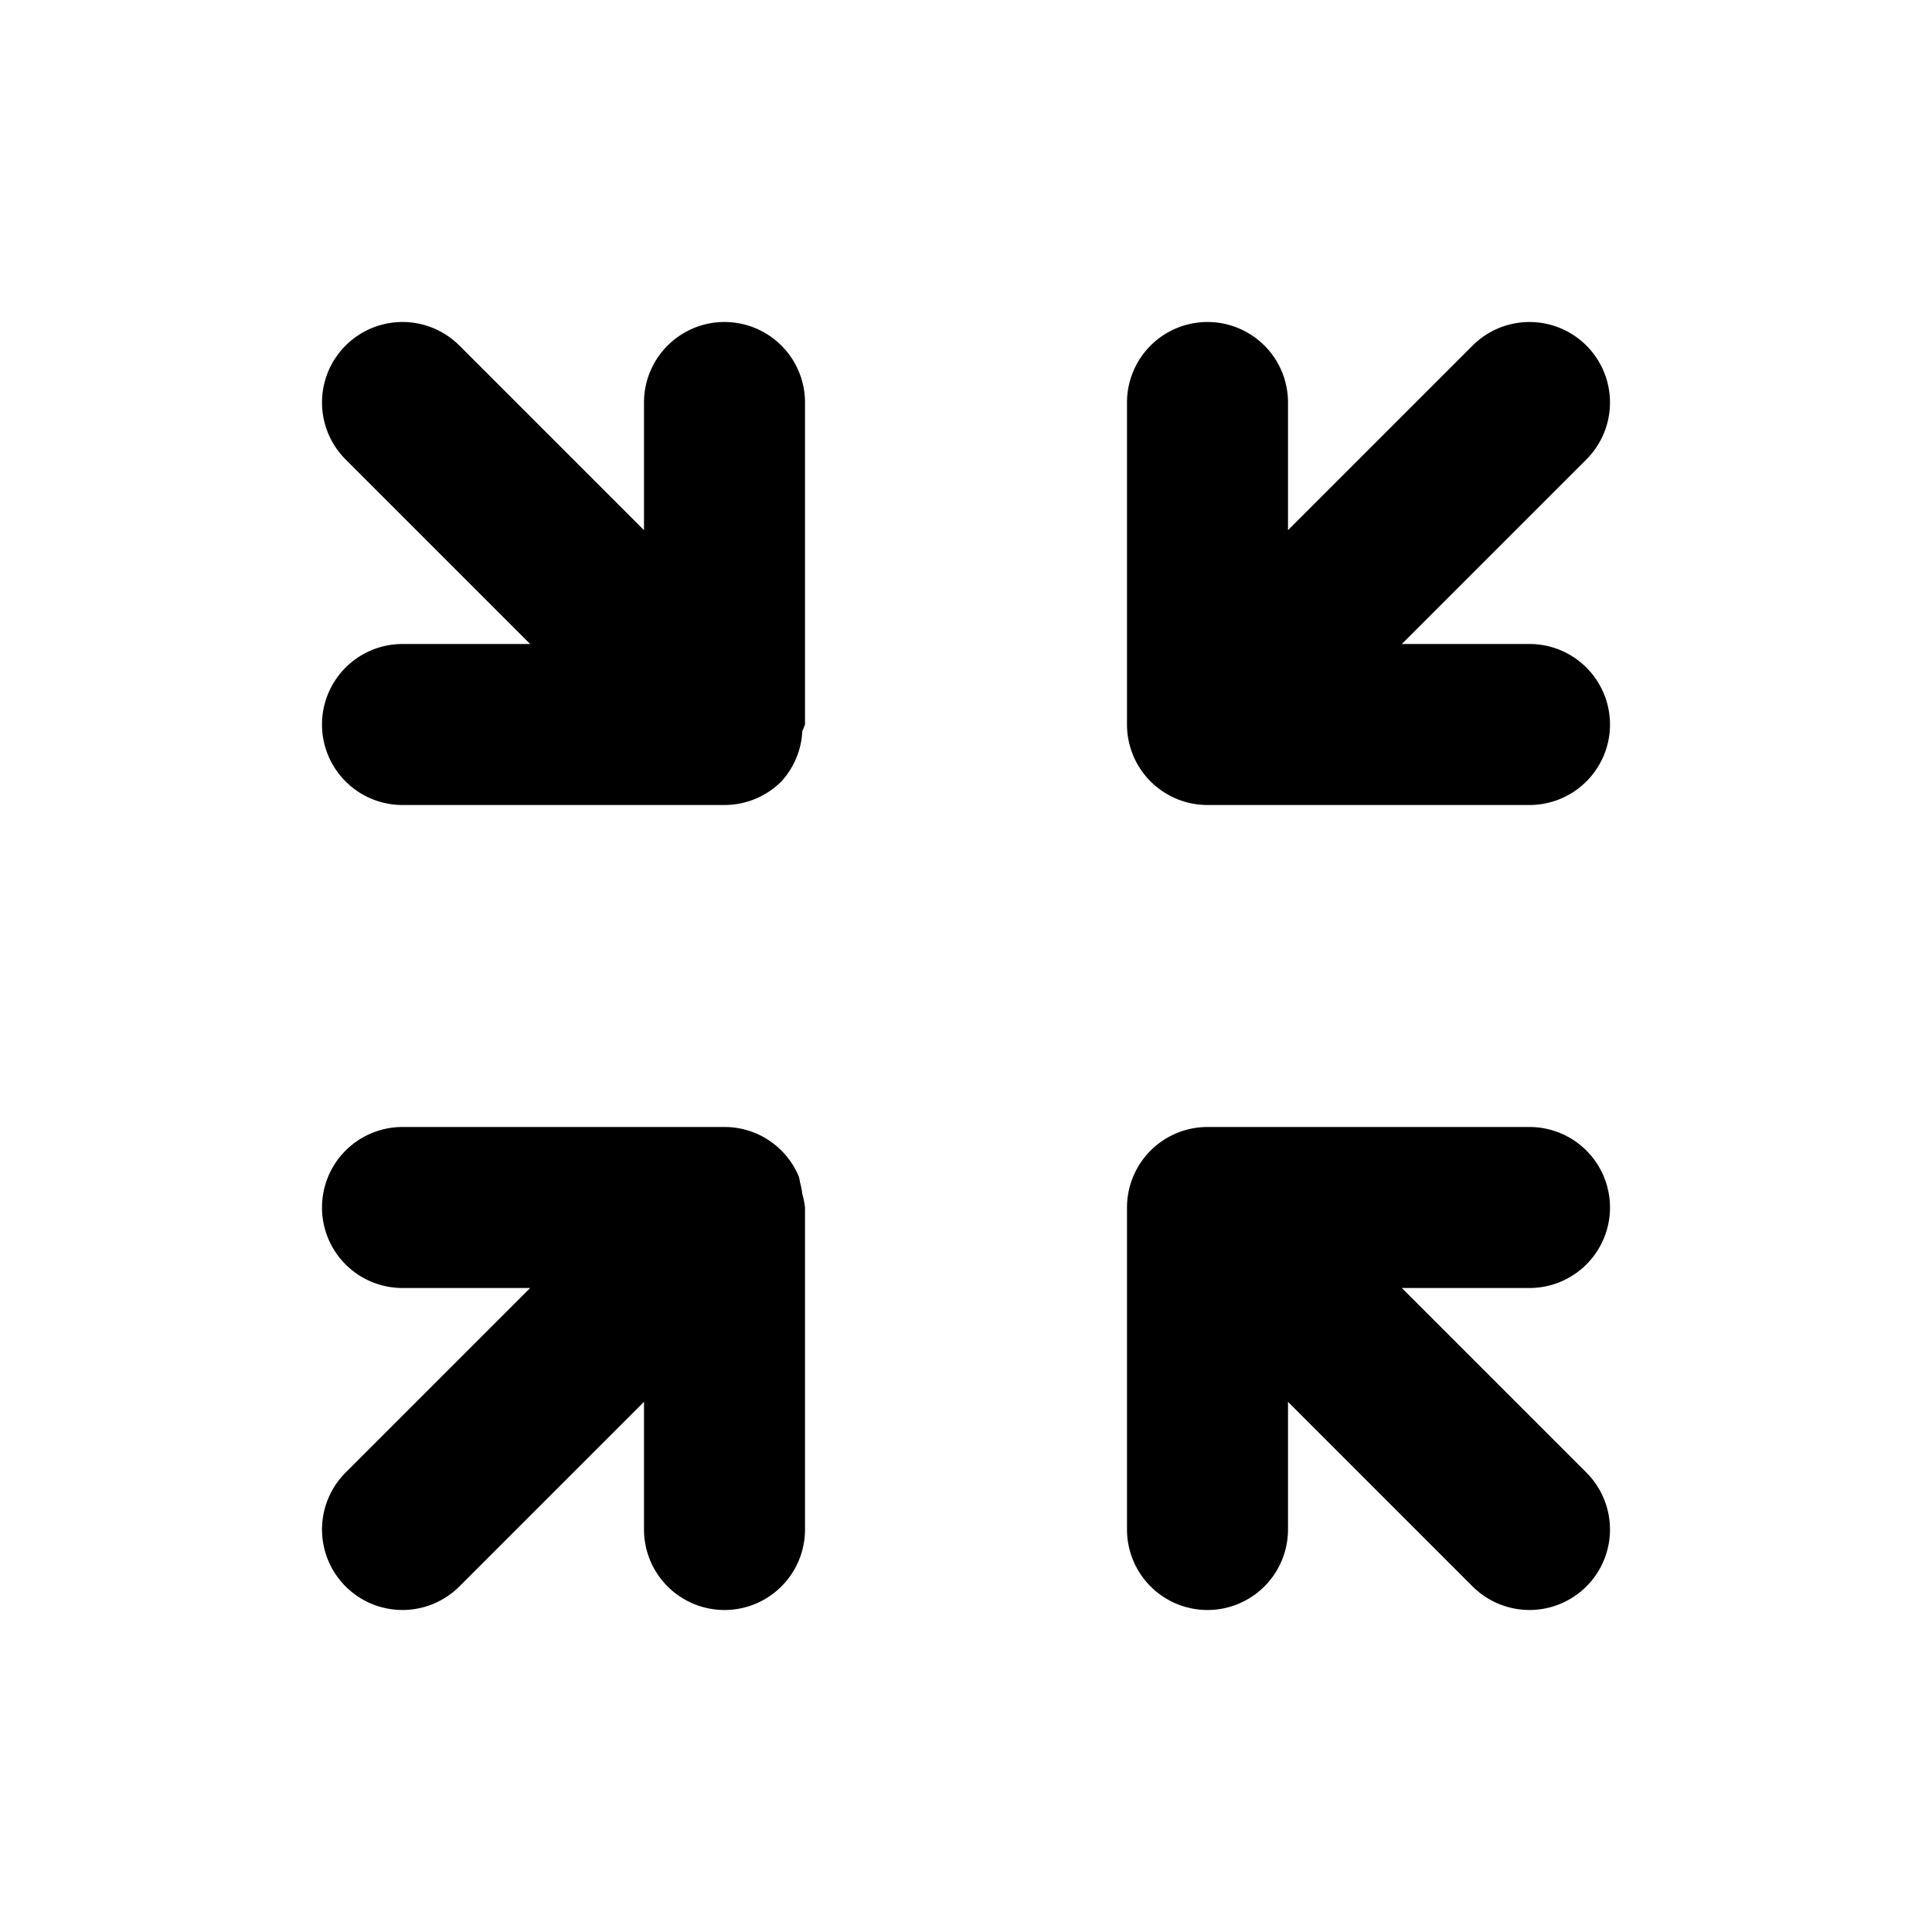 <?xml version="1.0" encoding="UTF-8" standalone="no"?>
<svg
   width="24"
   height="24"
   viewBox="0 0 24 24"
   fill="none"
   version="1.1"
   id="svg7"
   sodipodi:docname="arrows-collapse-full-line.svg"
   inkscape:version="1.1.1 (c3084ef, 2021-09-22)"
   xmlns:inkscape="http://www.inkscape.org/namespaces/inkscape"
   xmlns:sodipodi="http://sodipodi.sourceforge.net/DTD/sodipodi-0.dtd"
   xmlns="http://www.w3.org/2000/svg"
   xmlns:svg="http://www.w3.org/2000/svg"><defs
   id="defs11" />
<sodipodi:namedview
   id="namedview9"
   pagecolor="#ffffff"
   bordercolor="#666666"
   borderopacity="1.0"
   inkscape:pageshadow="2"
   inkscape:pageopacity="0.0"
   inkscape:pagecheckerboard="0"
   showgrid="false"
   inkscape:zoom="32.75"
   inkscape:cx="11.984733"
   inkscape:cy="12"
   inkscape:window-width="1296"
   inkscape:window-height="1067"
   inkscape:window-x="0"
   inkscape:window-y="25"
   inkscape:window-maximized="0"
   inkscape:current-layer="svg7" />
<path
   style="color:#000000;fill:#000000;stroke-linecap:round;stroke-linejoin:round;-inkscape-stroke:none"
   d="m 5,4 a 1,1 0 0 0 -0.707,0.293 1,1 0 0 0 0,1.414 L 6.586,8 H 5 A 1,1 0 0 0 4,9 1,1 0 0 0 5,10 H 9 A 1,1 0 0 0 9.707,9.707 1,1 0 0 0 9.967,9.08 1,1 0 0 0 10,9 V 5 A 1,1 0 0 0 9,4 1,1 0 0 0 8,5 V 6.586 L 5.707,4.293 A 1,1 0 0 0 5,4 Z M 15,14 A 1,1 0 0 0 14.293,14.293 1,1 0 0 0 14,15 v 4 a 1,1 0 0 0 1,1 1,1 0 0 0 1,-1 v -1.586 l 2.293,2.293 a 1,1 0 0 0 1.414,0 1,1 0 0 0 0,-1.414 L 17.414,16 H 19 a 1,1 0 0 0 1,-1 1,1 0 0 0 -1,-1 z"
   id="path2" />
<path
   style="color:#000000;fill:#000000;stroke-linecap:round;stroke-linejoin:round;-inkscape-stroke:none"
   d="m 15,4 a 1,1 0 0 0 -1,1 v 4 a 1,1 0 0 0 1,1 h 4 A 1,1 0 0 0 20,9 1,1 0 0 0 19,8 h -1.586 l 2.293,-2.293 a 1,1 0 0 0 0,-1.414 1,1 0 0 0 -1.414,0 L 16,6.586 V 5 A 1,1 0 0 0 15,4 Z M 5,14 a 1,1 0 0 0 -1,1 1,1 0 0 0 1,1 h 1.586 l -2.293,2.293 a 1,1 0 0 0 0,1.414 1,1 0 0 0 1.414,0 L 8,17.414 V 19 a 1,1 0 0 0 1,1 1,1 0 0 0 1,-1 V 15 A 1,1 0 0 0 9.967,14.834 1,1 0 0 0 9.939,14.691 1,1 0 0 0 9.924,14.617 1,1 0 0 0 9.707,14.293 1,1 0 0 0 9.383,14.076 1,1 0 0 0 9,14 Z"
   id="path4" />
<path
   id="_StrokeToPathSelectorObject" />
d=&quot;M0 0 H 0&quot;/&gt;
    </svg>
